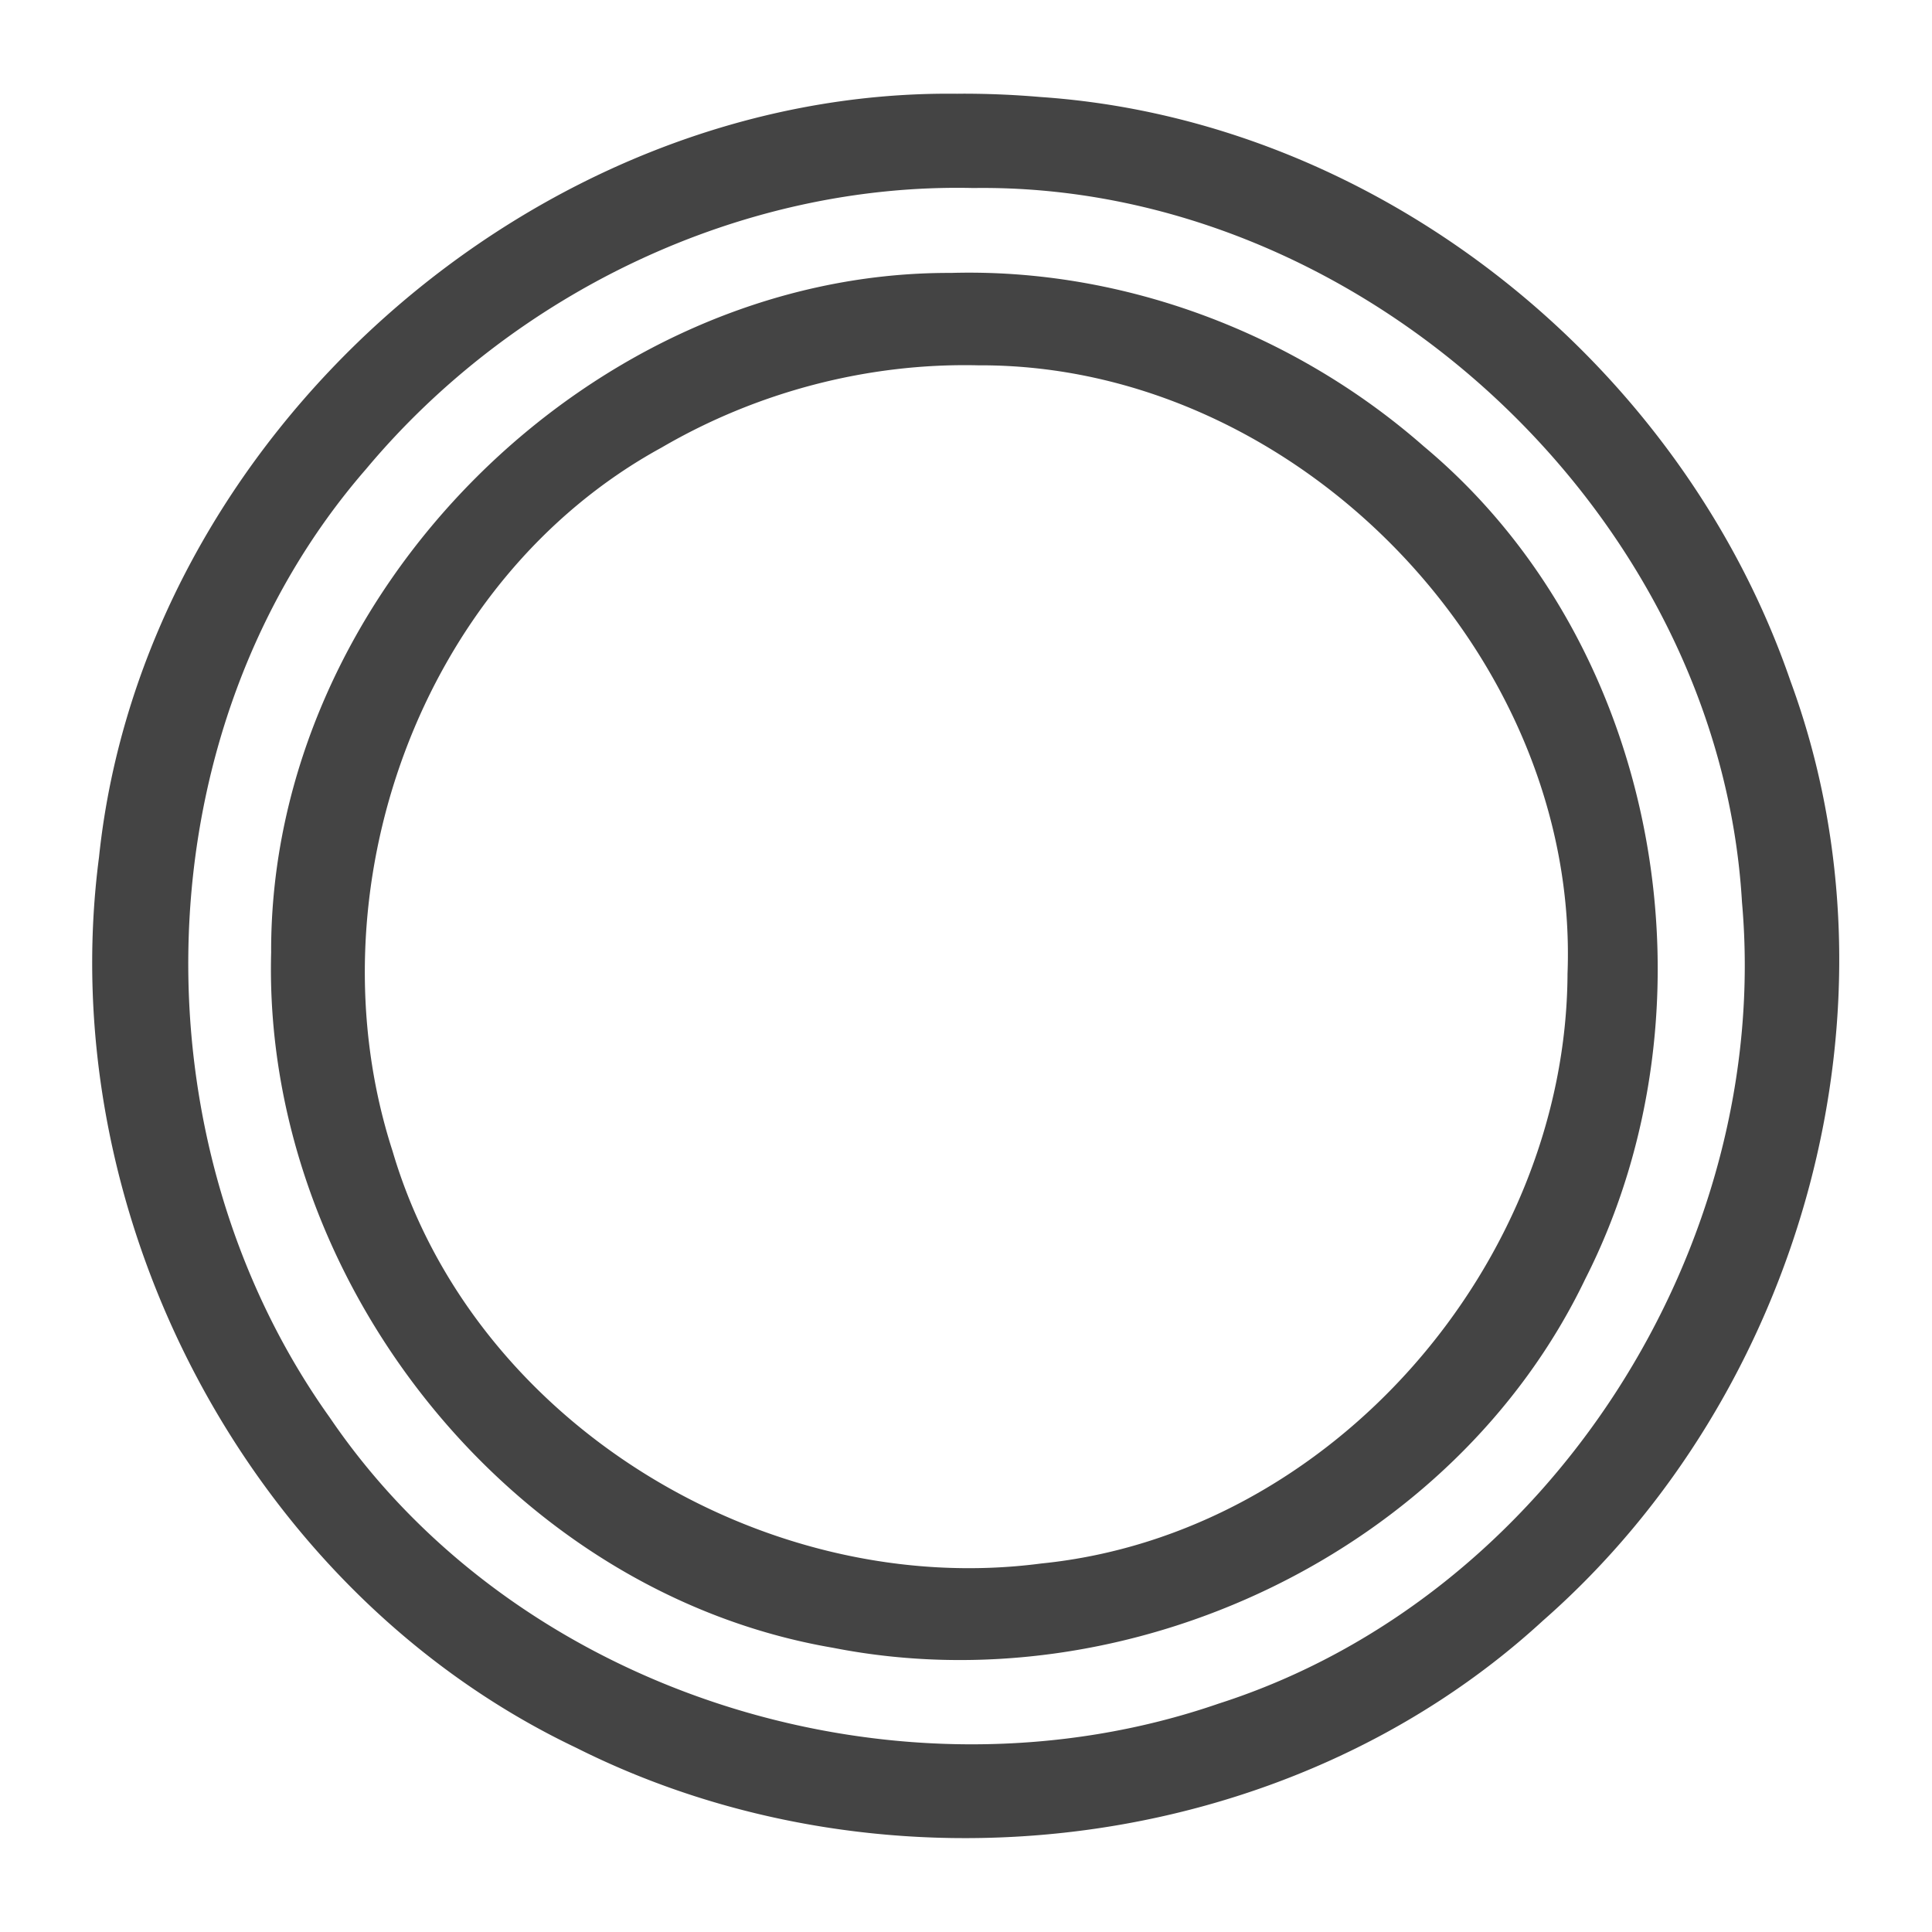 <?xml version="1.0" encoding="UTF-8" standalone="no"?>
<svg
   xmlns:dc="http://purl.org/dc/elements/1.1/"
   xmlns:cc="http://creativecommons.org/ns#"
   xmlns:rdf="http://www.w3.org/1999/02/22-rdf-syntax-ns#"
   xmlns:svg="http://www.w3.org/2000/svg"
   xmlns="http://www.w3.org/2000/svg"
   xmlns:sodipodi="http://sodipodi.sourceforge.net/DTD/sodipodi-0.dtd"
   xmlns:inkscape="http://www.inkscape.org/namespaces/inkscape"
   inkscape:version="1.0 (6e3e5246a0, 2020-05-07)"
   sodipodi:docname="none-throw-event.svg"
   id="svg4"
   version="1.1"
   viewBox="0 0 2048 2048"
   preserveAspectRatio="xMidYMid meet"
   style="-ms-transform: rotate(360deg); -webkit-transform: rotate(360deg); transform: rotate(360deg);"
   height="32"
   width="32"
   focusable="false"
   aria-hidden="true">
  <defs
     id="defs8" />
  <sodipodi:namedview
     inkscape:current-layer="svg4"
     inkscape:window-maximized="1"
     inkscape:window-y="27"
     inkscape:window-x="67"
     inkscape:cy="16"
     inkscape:cx="16"
     inkscape:zoom="27.4375"
     showgrid="false"
     id="namedview6"
     inkscape:window-height="1025"
     inkscape:window-width="1853"
     inkscape:pageshadow="2"
     inkscape:pageopacity="0"
     guidetolerance="10"
     gridtolerance="10"
     objecttolerance="10"
     borderopacity="1"
     bordercolor="#666666"
     pagecolor="#ffffff" />
  <path
     style="fill:#444444;fill-opacity:1"
     id="path2"
     fill="black"
     d="M1014.917 99.38c-447.68-5.419-863.298 363.49-909.953 809.163c-49.498 379.098 158.628 778.968 505.846 944.183c327.864 164.74 753.013 115.126 1024.926-134.903c274.593-240.827 389.319-650.615 262.281-995.761c-115.877-336.971-437.434-594.963-795.203-619.238a951.885 951.885 0 0 0-87.897-3.483zm16.935 99.926c411.636-5.709 790.69 345.514 814.723 757.014c32.368 364.536-203.537 736.986-554.566 849.52c-335.543 115.977-741.137-6.967-942.381-303.098c-210.393-294.632-201.304-729.875 38.381-1005.476c156.637-187.39 398.535-303.678 643.843-297.96zm-23.998 90.01c-380.18-1.452-721.712 339.921-720.428 720.324c-9.205 345.195 252.63 678.557 595.713 737.103c313.017 61.631 658.042-100.914 797.212-390.785c146.656-288.614 80.201-672.917-170.9-882.658c-136.86-120.196-319.013-189.258-501.597-183.985zm29.352 97.942c336.83-1.548 637.361 307.742 624.436 644.877c-1.402 306.697-249.627 594.16-557.663 625.208c-293.716 38.566-603.395-149.764-687.839-437.1C327.303 945.637 444.72 614.86 701.191 474.5c101.195-59.077 218.8-90.01 336.015-87.242z" />
</svg>
